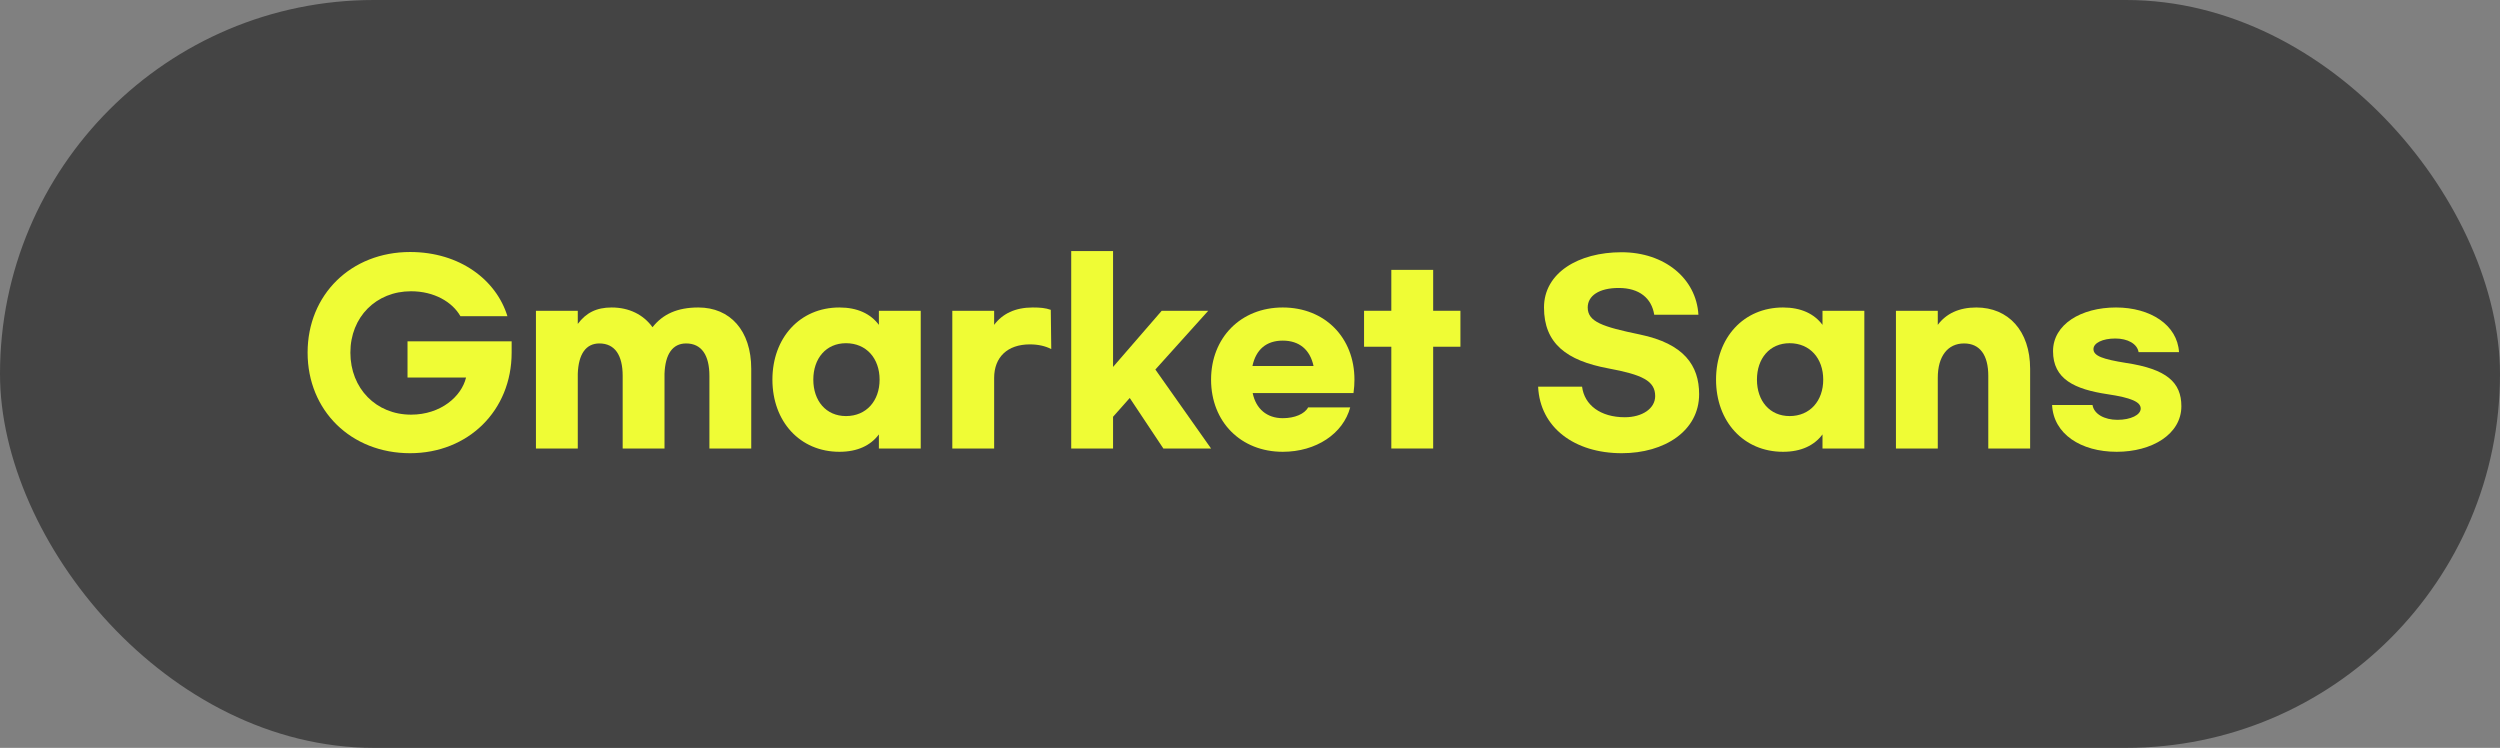 <svg width="117" height="35" viewBox="0 0 117 35" fill="none" xmlns="http://www.w3.org/2000/svg">
<rect x="0" y="0" width="117" height="35" fill="#808080" stroke="none"/>
<rect width="117" height="35" rx="17.5" fill="#444444"/>
<path d="M99.03 14.39C100.636 14.39 101.901 15.204 101.978 16.48H100.086C100.02 16.084 99.569 15.842 98.997 15.842C98.403 15.842 97.974 16.051 97.974 16.337C97.974 16.656 98.403 16.81 99.503 16.986C101.406 17.272 102.088 17.899 102.088 19.01C102.088 20.33 100.702 21.144 99.063 21.144C97.38 21.144 96.104 20.308 96.038 18.955H97.93C97.996 19.373 98.48 19.648 99.096 19.648C99.723 19.648 100.185 19.417 100.185 19.12C100.185 18.812 99.745 18.614 98.634 18.449C97.094 18.218 96.082 17.745 96.082 16.436C96.082 15.182 97.391 14.39 99.03 14.39Z" fill="#EFFC35"/>
<path d="M88.73 20.99V14.544H90.688V15.204C91.073 14.687 91.666 14.39 92.492 14.39C93.987 14.39 95.01 15.479 95.01 17.261V20.99H93.052V17.591C93.052 16.612 92.656 16.073 91.919 16.073C91.15 16.073 90.688 16.678 90.688 17.679V20.99H88.73Z" fill="#EFFC35"/>
<path d="M83.445 21.144C81.597 21.144 80.311 19.725 80.311 17.767C80.311 15.809 81.597 14.39 83.445 14.39C84.293 14.39 84.909 14.687 85.293 15.204V14.544H87.251V20.99H85.293V20.33C84.909 20.847 84.293 21.144 83.445 21.144ZM83.754 19.472C84.71 19.472 85.327 18.757 85.327 17.767C85.327 16.777 84.71 16.062 83.754 16.062C82.819 16.062 82.225 16.777 82.225 17.767C82.225 18.757 82.819 19.472 83.754 19.472Z" fill="#EFFC35"/>
<path d="M75.889 11.805C77.891 11.805 79.387 13.026 79.486 14.731H77.418C77.297 13.95 76.714 13.477 75.757 13.477C74.822 13.477 74.305 13.851 74.305 14.39C74.305 15.061 74.998 15.292 76.747 15.655C78.815 16.084 79.519 17.107 79.519 18.449C79.519 20.165 77.902 21.21 75.9 21.21C73.689 21.21 72.072 20.011 71.984 18.097H74.041C74.151 18.955 74.899 19.527 76.043 19.527C76.857 19.527 77.462 19.12 77.462 18.537C77.462 17.822 76.857 17.536 75.262 17.239C73.315 16.876 72.259 16.073 72.259 14.39C72.259 12.773 73.865 11.805 75.889 11.805Z" fill="#EFFC35"/>
<path d="M68.348 14.544V16.227H67.072V20.99H65.114V16.227H63.838V14.544H65.114V12.63H67.072V14.544H68.348Z" fill="#EFFC35"/>
<path d="M60.033 21.144C58.064 21.144 56.678 19.736 56.678 17.767C56.678 15.809 58.064 14.39 60.033 14.39C62.002 14.39 63.388 15.798 63.388 17.767C63.388 17.954 63.377 18.163 63.344 18.394H58.625C58.779 19.142 59.296 19.571 60.033 19.571C60.594 19.571 61.056 19.373 61.221 19.065H63.19C62.86 20.297 61.595 21.144 60.033 21.144ZM58.614 17.129H61.474C61.309 16.359 60.803 15.941 60.033 15.941C59.263 15.941 58.779 16.359 58.614 17.129Z" fill="#EFFC35"/>
<path d="M54.445 20.99L52.872 18.625L52.091 19.505V20.99H50.133V11.75H52.091V17.173L54.368 14.544H56.546L54.071 17.294L56.678 20.99H54.445Z" fill="#EFFC35"/>
<path d="M44.568 20.99V14.544H46.526V15.204C46.911 14.687 47.505 14.39 48.33 14.39C48.693 14.39 48.924 14.412 49.177 14.5L49.199 16.337C48.924 16.194 48.583 16.117 48.198 16.117C47.153 16.117 46.526 16.711 46.526 17.69V20.99H44.568Z" fill="#EFFC35"/>
<path d="M39.284 21.144C37.436 21.144 36.149 19.725 36.149 17.767C36.149 15.809 37.436 14.39 39.284 14.39C40.131 14.39 40.747 14.687 41.132 15.204V14.544H43.09V20.99H41.132V20.33C40.747 20.847 40.131 21.144 39.284 21.144ZM39.592 19.472C40.549 19.472 41.165 18.757 41.165 17.767C41.165 16.777 40.549 16.062 39.592 16.062C38.657 16.062 38.063 16.777 38.063 17.767C38.063 18.757 38.657 19.472 39.592 19.472Z" fill="#EFFC35"/>
<path d="M25.082 20.99V14.544H27.04V15.16C27.425 14.643 27.909 14.39 28.624 14.39C29.438 14.39 30.109 14.72 30.538 15.314C31.022 14.698 31.704 14.39 32.683 14.39C34.168 14.39 35.158 15.468 35.158 17.261V20.99H33.2V17.591C33.2 16.612 32.826 16.073 32.111 16.073C31.473 16.073 31.132 16.579 31.099 17.492V20.99H29.141V17.591C29.141 16.612 28.767 16.073 28.052 16.073C27.414 16.073 27.073 16.579 27.04 17.492V20.99H25.082Z" fill="#EFFC35"/>
<path d="M19.192 11.794C21.535 11.794 23.23 13.114 23.747 14.797H21.547C21.172 14.137 20.326 13.631 19.236 13.631C17.608 13.631 16.398 14.83 16.398 16.502C16.398 18.185 17.608 19.406 19.236 19.406C20.634 19.406 21.602 18.548 21.811 17.668H19.072V15.974H23.945V16.502C23.945 19.219 21.91 21.21 19.192 21.21C16.431 21.21 14.396 19.219 14.396 16.502C14.396 13.785 16.431 11.794 19.192 11.794Z" fill="#EFFC35"/>
</svg>
